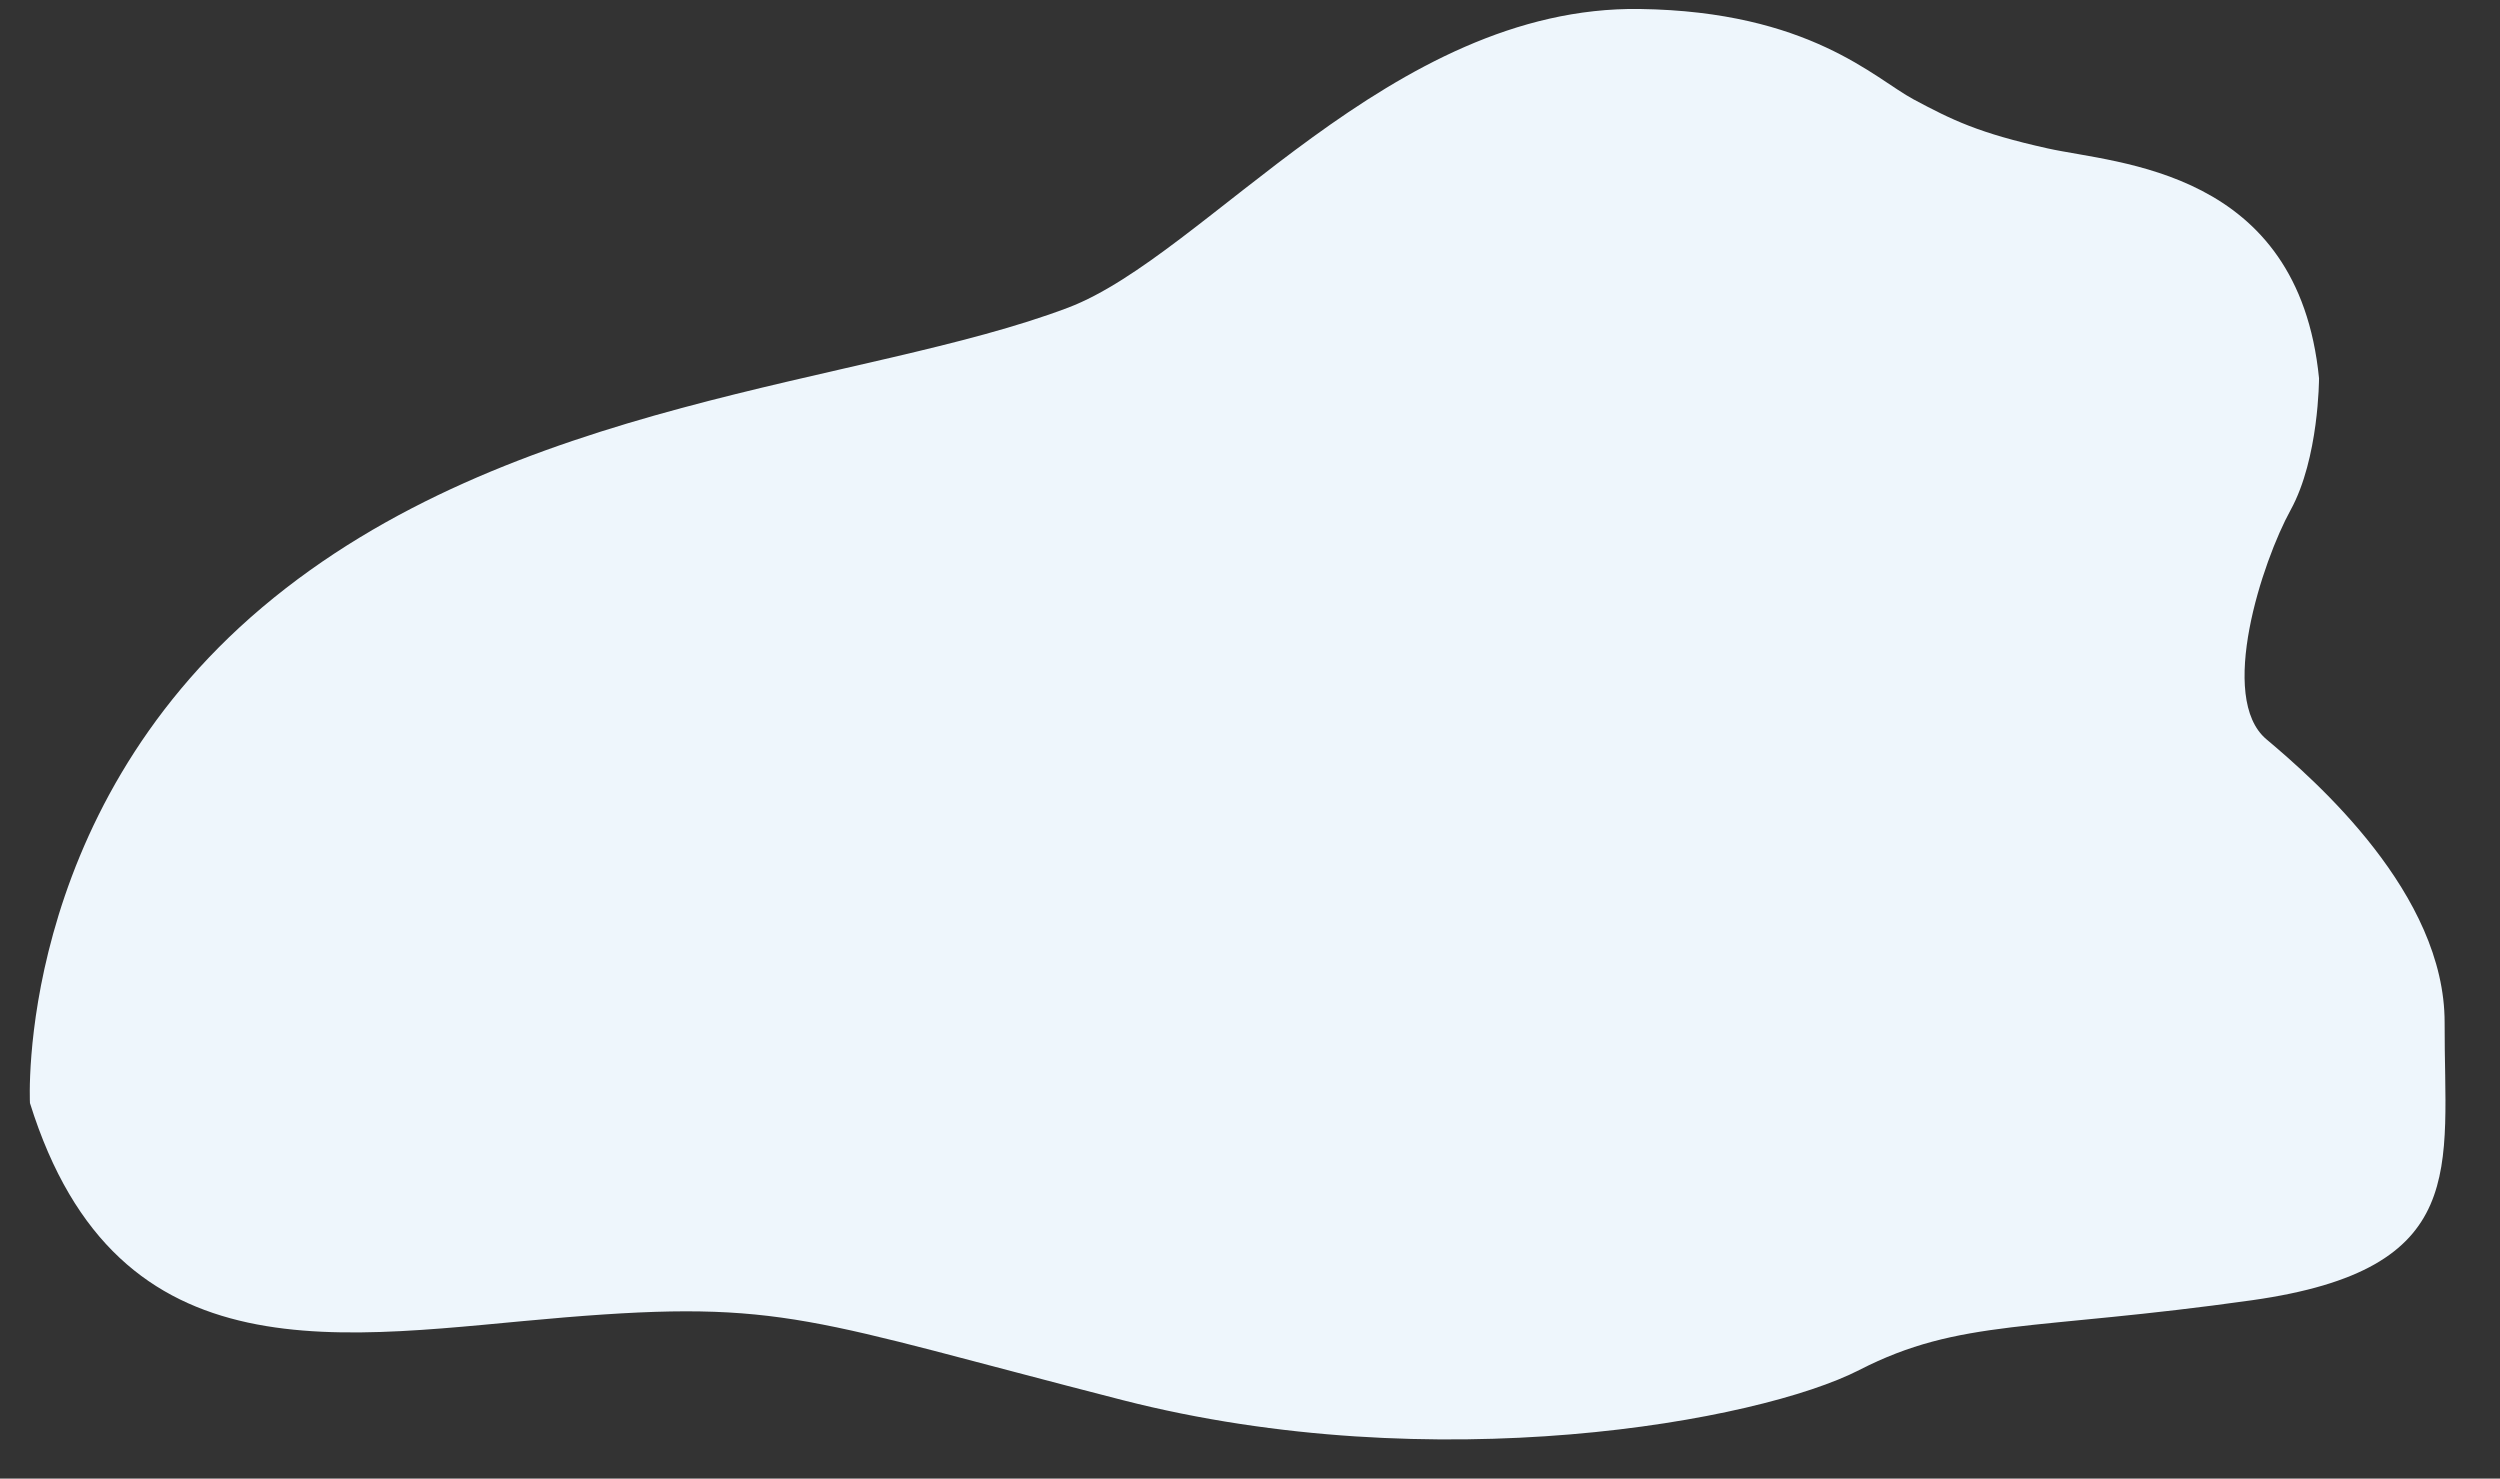 <?xml version="1.0" encoding="utf-8"?>
<!-- Generator: Adobe Illustrator 16.0.0, SVG Export Plug-In . SVG Version: 6.00 Build 0)  -->
<!DOCTYPE svg PUBLIC "-//W3C//DTD SVG 1.1//EN" "http://www.w3.org/Graphics/SVG/1.1/DTD/svg11.dtd">
<svg version="1.1" id="Layer_1" xmlns="http://www.w3.org/2000/svg" xmlns:xlink="http://www.w3.org/1999/xlink" x="0px" y="0px"
	 width="645.362px" height="381.687px" viewBox="0 0 645.362 381.687" enable-background="new 0 0 645.362 381.687"
	 xml:space="preserve">
<rect x="0" y="0" width="645.362" height="381.687" fill="#333333" stroke="none"/>
<path fill="#EEF6FC" d="M7.733,284.75c0,0-4-74,60-128s155.251-57.34,208-77.333C311.37,65.909,359.067,1.415,423.312,2.32
	c43.819,0.618,60.667,18,70.667,23.333s16.666,8.667,34.666,12.667s64.666,5.333,70,59.333c0,0,0,20.667-7.333,34
	s-18.912,48.523-6.245,59.19s46.111,39.902,46,73.235c-0.126,37.623,6.913,63.575-49.754,71.575s-75.333,4.667-101.333,18
	s-109.58,28.428-190.247,7.762s-87.334-26-144-21.333S30.4,357.416,7.733,284.75z"/>
</svg>
